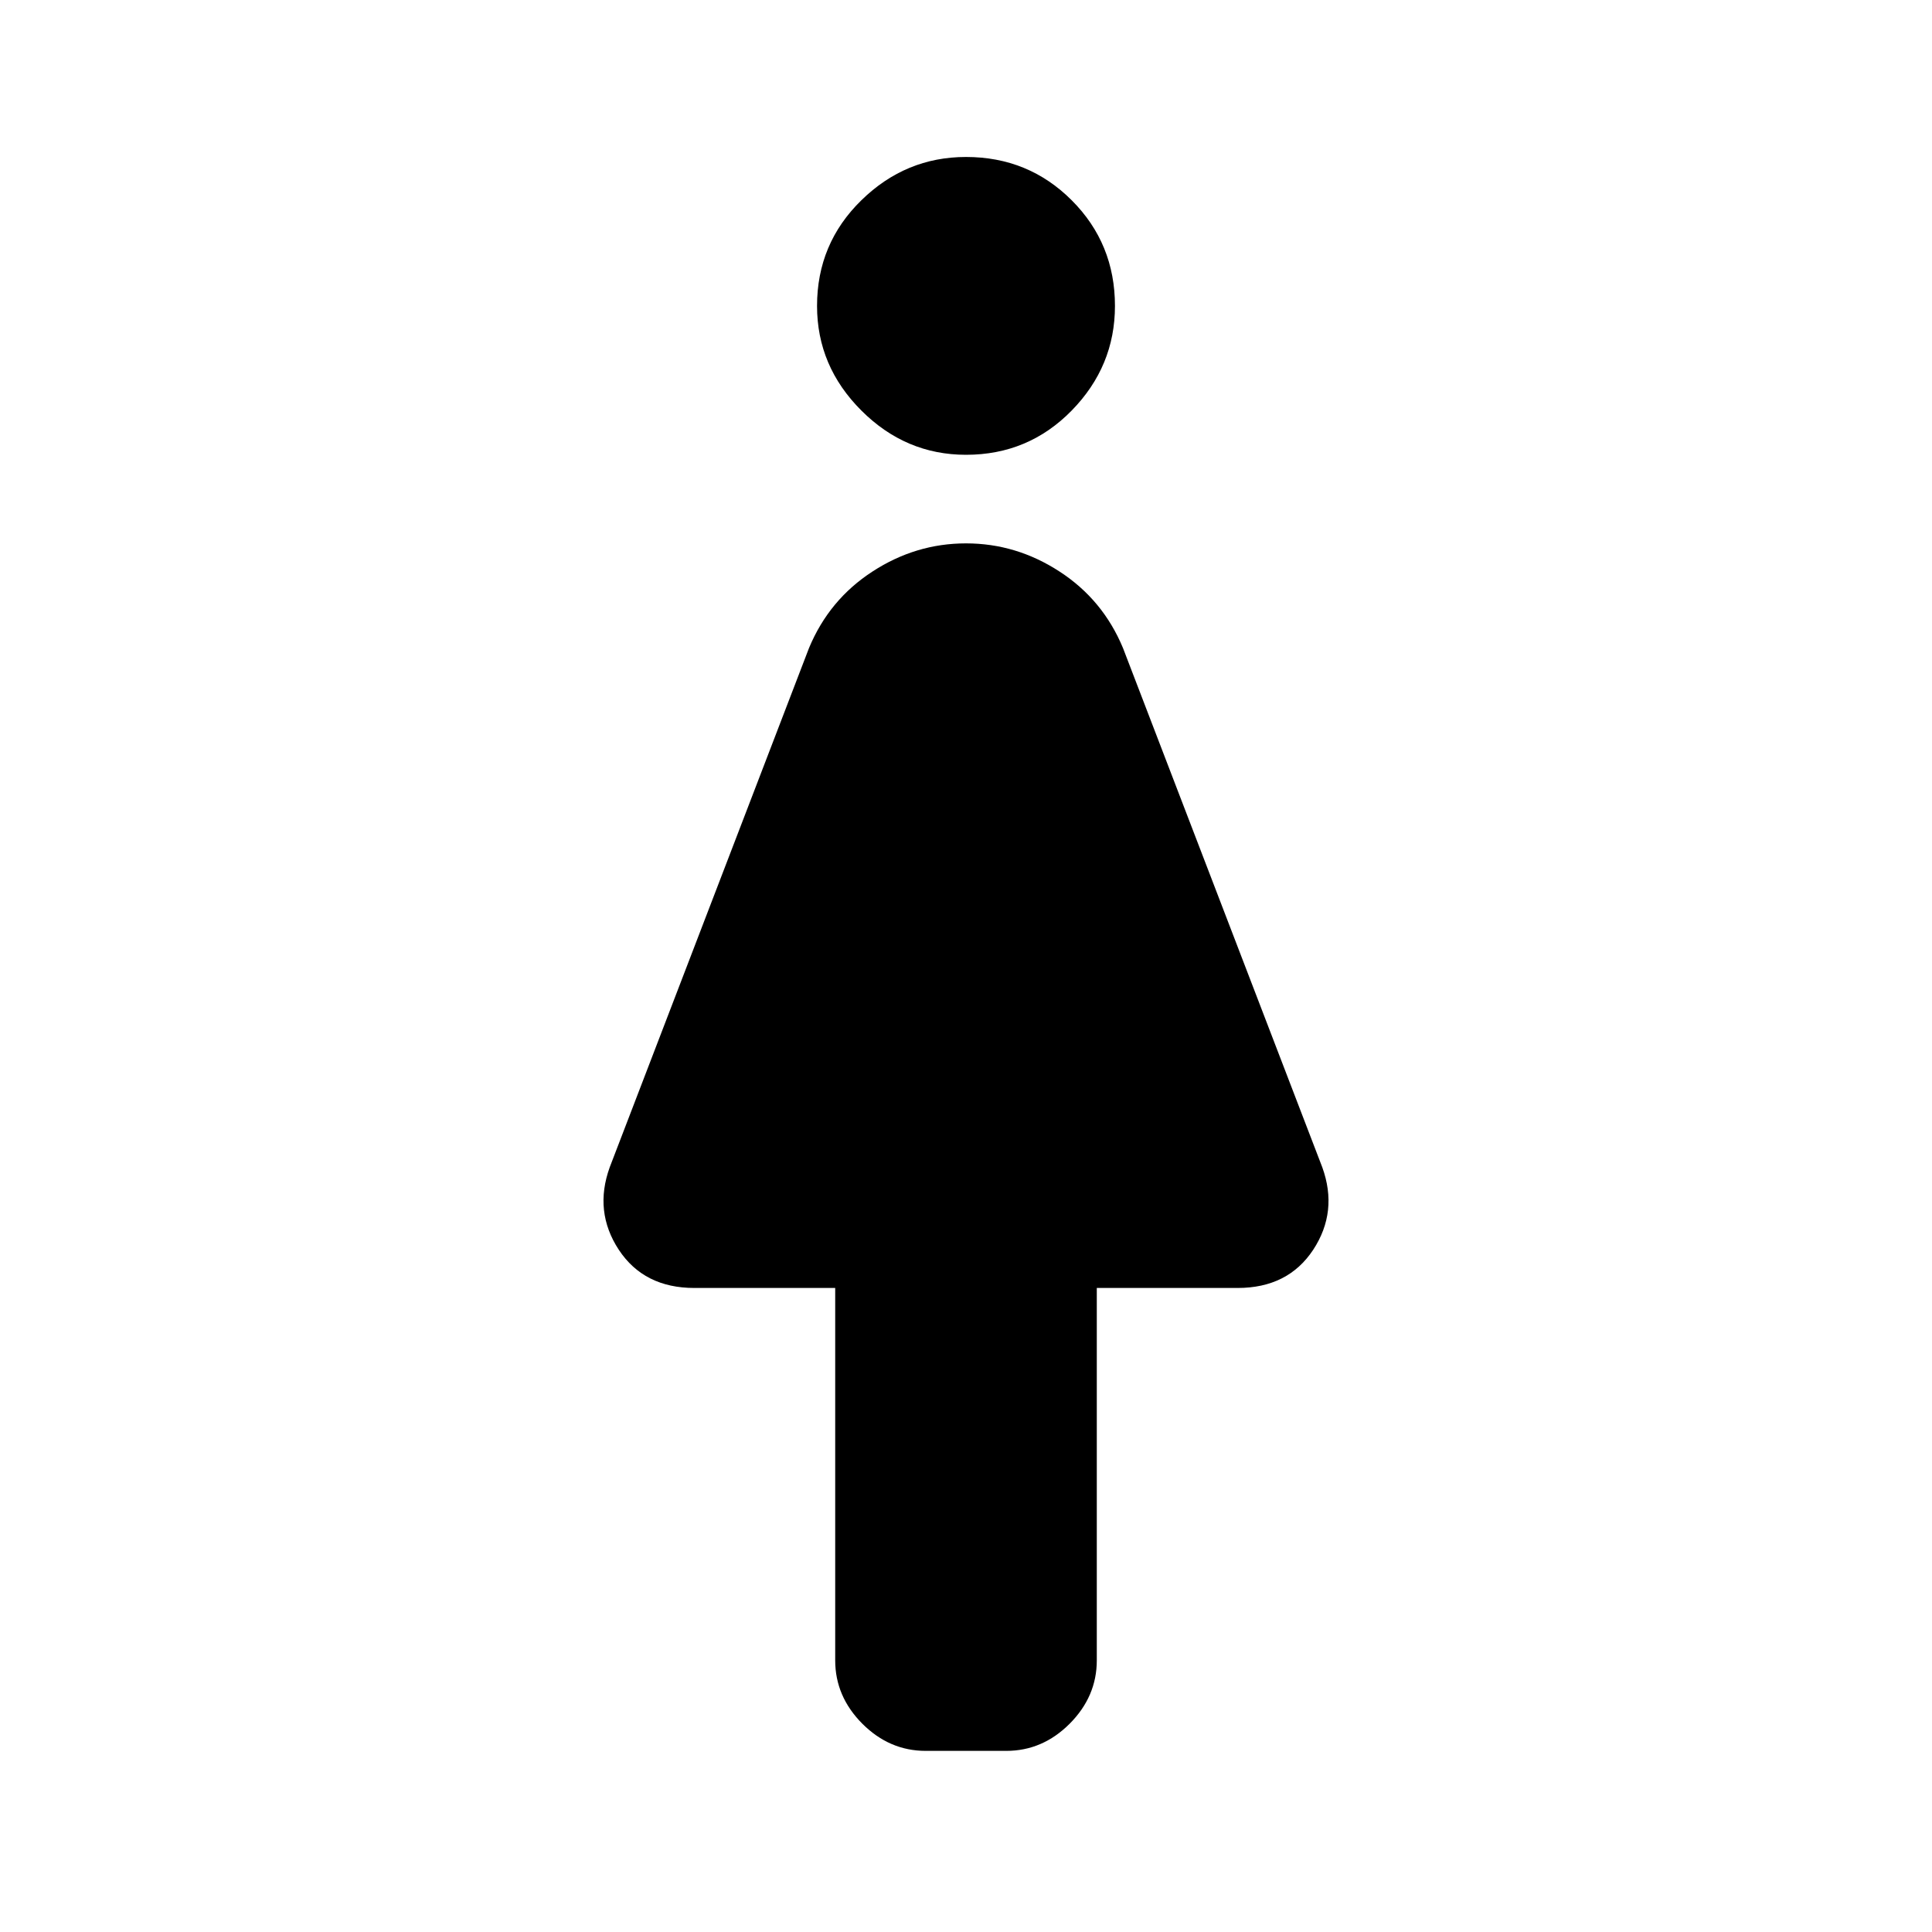 <svg xmlns="http://www.w3.org/2000/svg" height="20" width="20"><path d="M9.583 18.125q-.375 0-.656-.281-.281-.282-.281-.656v-3.855H7.188q-.521 0-.782-.395-.26-.396-.094-.855l2.063-5.375q.208-.5.656-.791.448-.292.969-.292.521 0 .969.292.448.291.656.791l2.063 5.375q.166.459-.094.855-.261.395-.782.395h-1.458v3.855q0 .374-.281.656-.281.281-.656.281ZM10 4.708q-.625 0-1.083-.458-.459-.458-.459-1.083 0-.646.459-1.094.458-.448 1.083-.448.646 0 1.094.448.448.448.448 1.094 0 .625-.448 1.083-.448.458-1.094.458Z"/></svg>